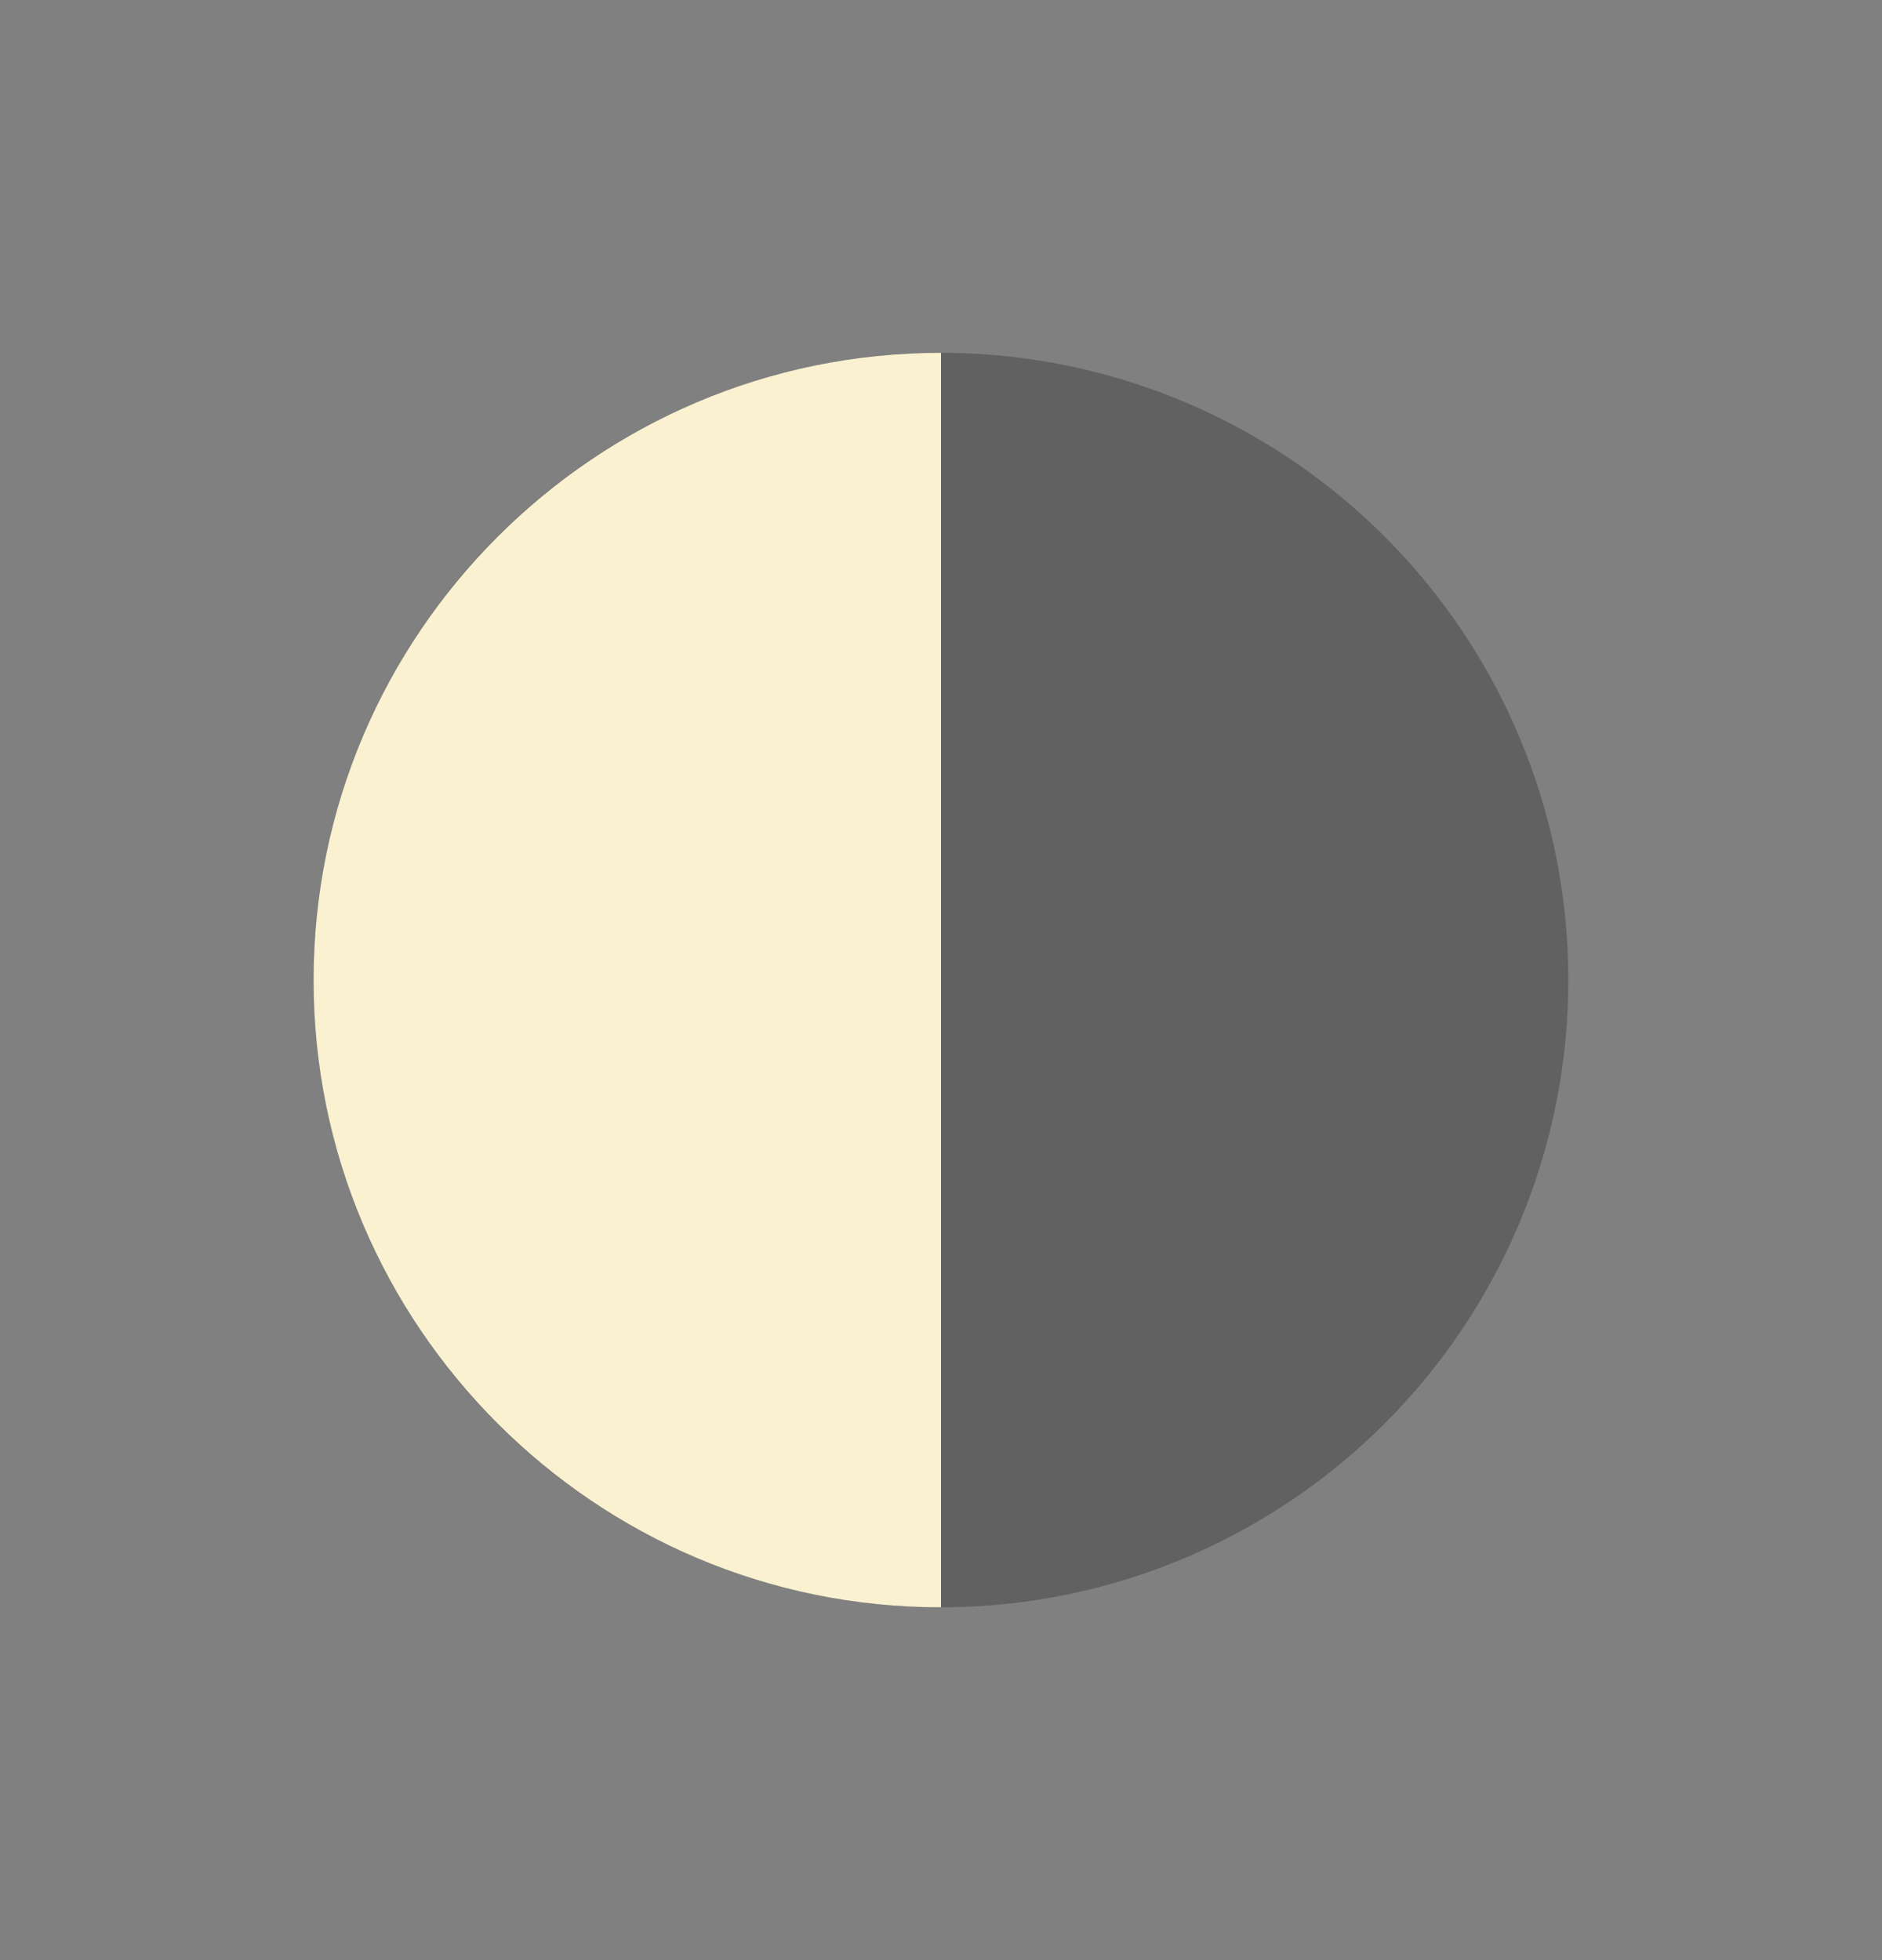 <svg width="24" height="25" viewBox="0 0 24 25" fill="none" xmlns="http://www.w3.org/2000/svg">
<rect x="0" y="0" width="24" height="25" fill="#808080" stroke="none"/>
<circle cx="12" cy="12.5" r="8" fill="#404040" fill-opacity="0.48"/>
<path d="M3.999 12.502C3.999 8.091 7.587 4.5 12 4.5V20.5C7.59 20.503 3.999 16.912 3.999 12.502Z" fill="#FAF1D0"/>
</svg>
